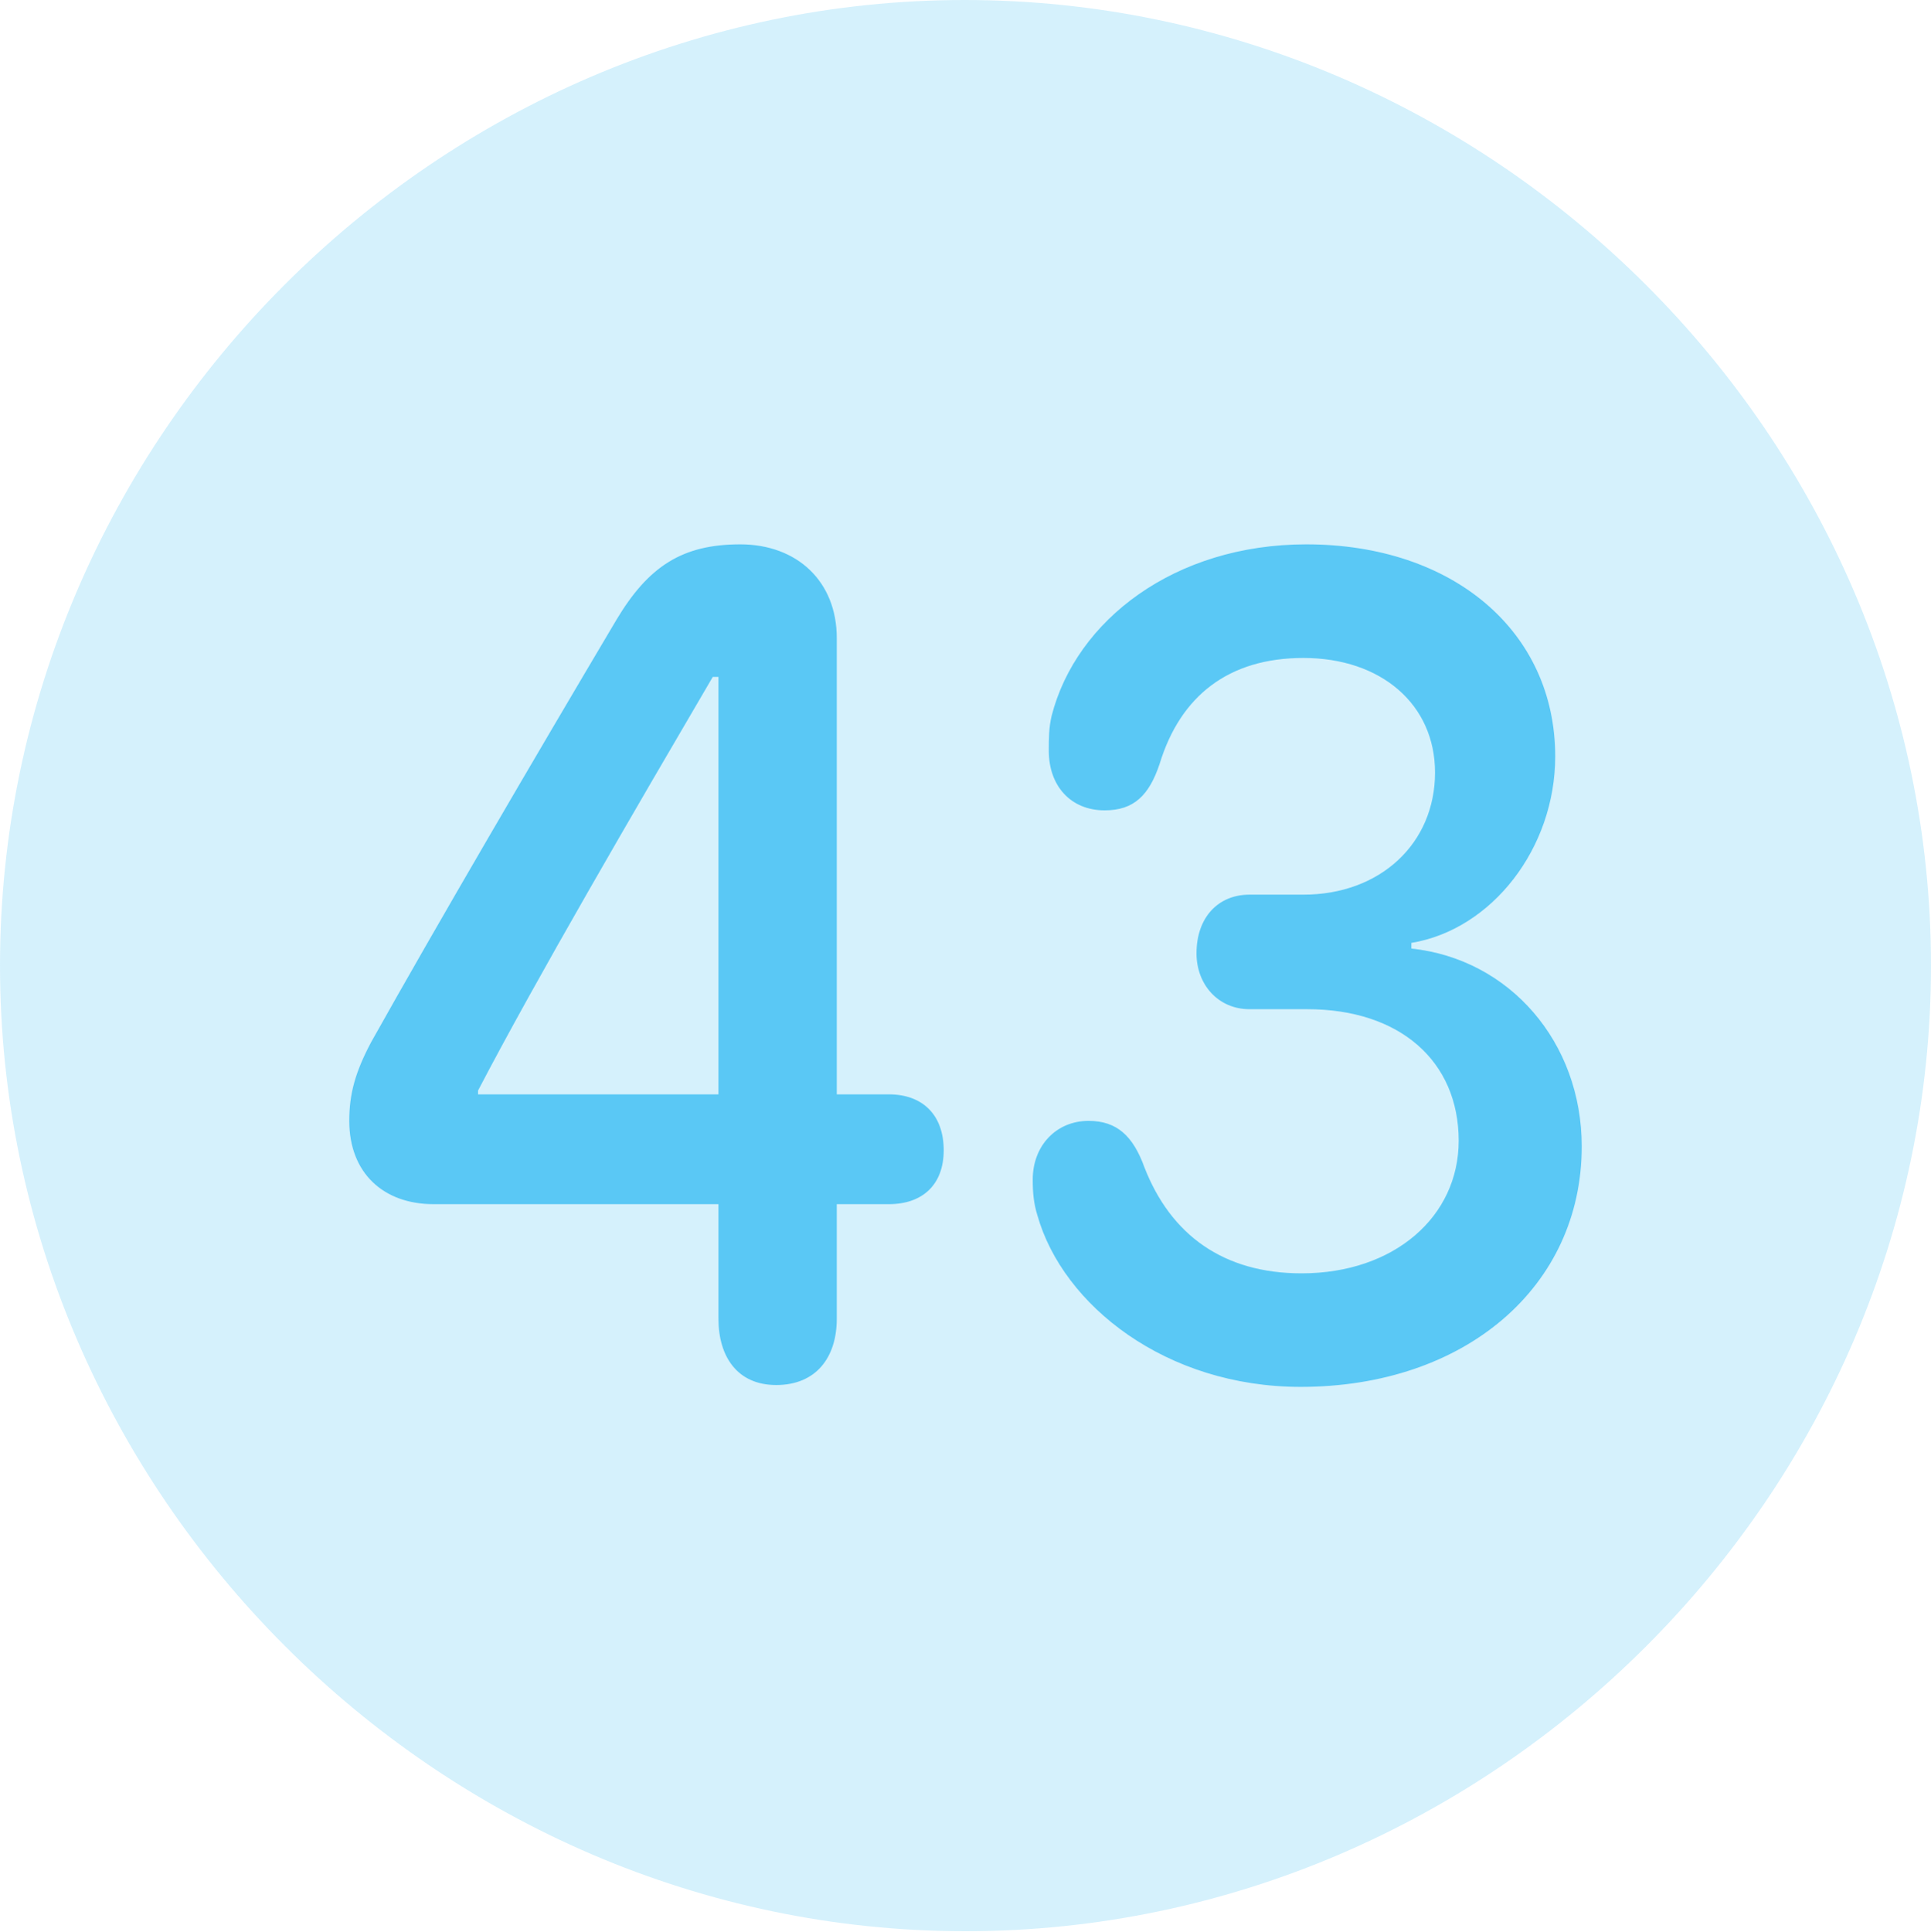 <?xml version="1.0" encoding="UTF-8"?>
<!--Generator: Apple Native CoreSVG 175.5-->
<!DOCTYPE svg
PUBLIC "-//W3C//DTD SVG 1.1//EN"
       "http://www.w3.org/Graphics/SVG/1.1/DTD/svg11.dtd">
<svg version="1.1" xmlns="http://www.w3.org/2000/svg" xmlns:xlink="http://www.w3.org/1999/xlink" width="24.902" height="24.915">
 <g>
  <rect height="24.915" opacity="0" width="24.902" x="0" y="0"/>
  <path d="M12.451 24.902C19.263 24.902 24.902 19.25 24.902 12.451C24.902 5.64 19.25 0 12.439 0C5.64 0 0 5.64 0 12.451C0 19.25 5.652 24.902 12.451 24.902Z" fill="#5ac8f5" fill-opacity="0.25"/>
  <path d="M10.01 17.859C9.509 17.859 9.265 17.493 9.265 17.004L9.265 15.527L5.591 15.527C4.944 15.527 4.504 15.124 4.504 14.453C4.504 14.111 4.578 13.831 4.785 13.44C5.64 11.914 6.897 9.766 7.947 7.996C8.362 7.3 8.801 7.019 9.546 7.019C10.278 7.019 10.791 7.495 10.791 8.228L10.791 14.111L11.462 14.111C11.902 14.111 12.17 14.38 12.17 14.832C12.17 15.271 11.902 15.527 11.462 15.527L10.791 15.527L10.791 17.004C10.791 17.505 10.523 17.859 10.01 17.859ZM9.265 14.111L9.265 8.728L9.192 8.728C8.191 10.437 6.909 12.634 6.165 14.062L6.165 14.111ZM16.773 17.883C15.039 17.883 13.709 16.834 13.379 15.674C13.33 15.515 13.318 15.381 13.318 15.21C13.318 14.771 13.623 14.453 14.038 14.453C14.404 14.453 14.612 14.648 14.758 15.051C15.1 15.93 15.784 16.419 16.785 16.419C17.981 16.419 18.811 15.686 18.811 14.71C18.811 13.684 18.054 13.013 16.858 13.013L16.113 13.013C15.71 13.013 15.43 12.695 15.43 12.293C15.43 11.829 15.71 11.536 16.113 11.536L16.809 11.536C17.798 11.536 18.506 10.877 18.506 9.961C18.506 9.082 17.81 8.484 16.809 8.484C15.845 8.484 15.222 8.972 14.954 9.851C14.819 10.254 14.624 10.449 14.246 10.449C13.806 10.449 13.525 10.132 13.525 9.68C13.525 9.521 13.525 9.387 13.562 9.229C13.879 7.996 15.149 7.019 16.846 7.019C18.738 7.019 20.056 8.142 20.056 9.753C20.056 10.938 19.238 11.987 18.201 12.158L18.201 12.231C19.47 12.366 20.398 13.44 20.398 14.783C20.398 16.589 18.896 17.883 16.773 17.883Z" fill="#5ac8f5"/>
 </g>
</svg>
